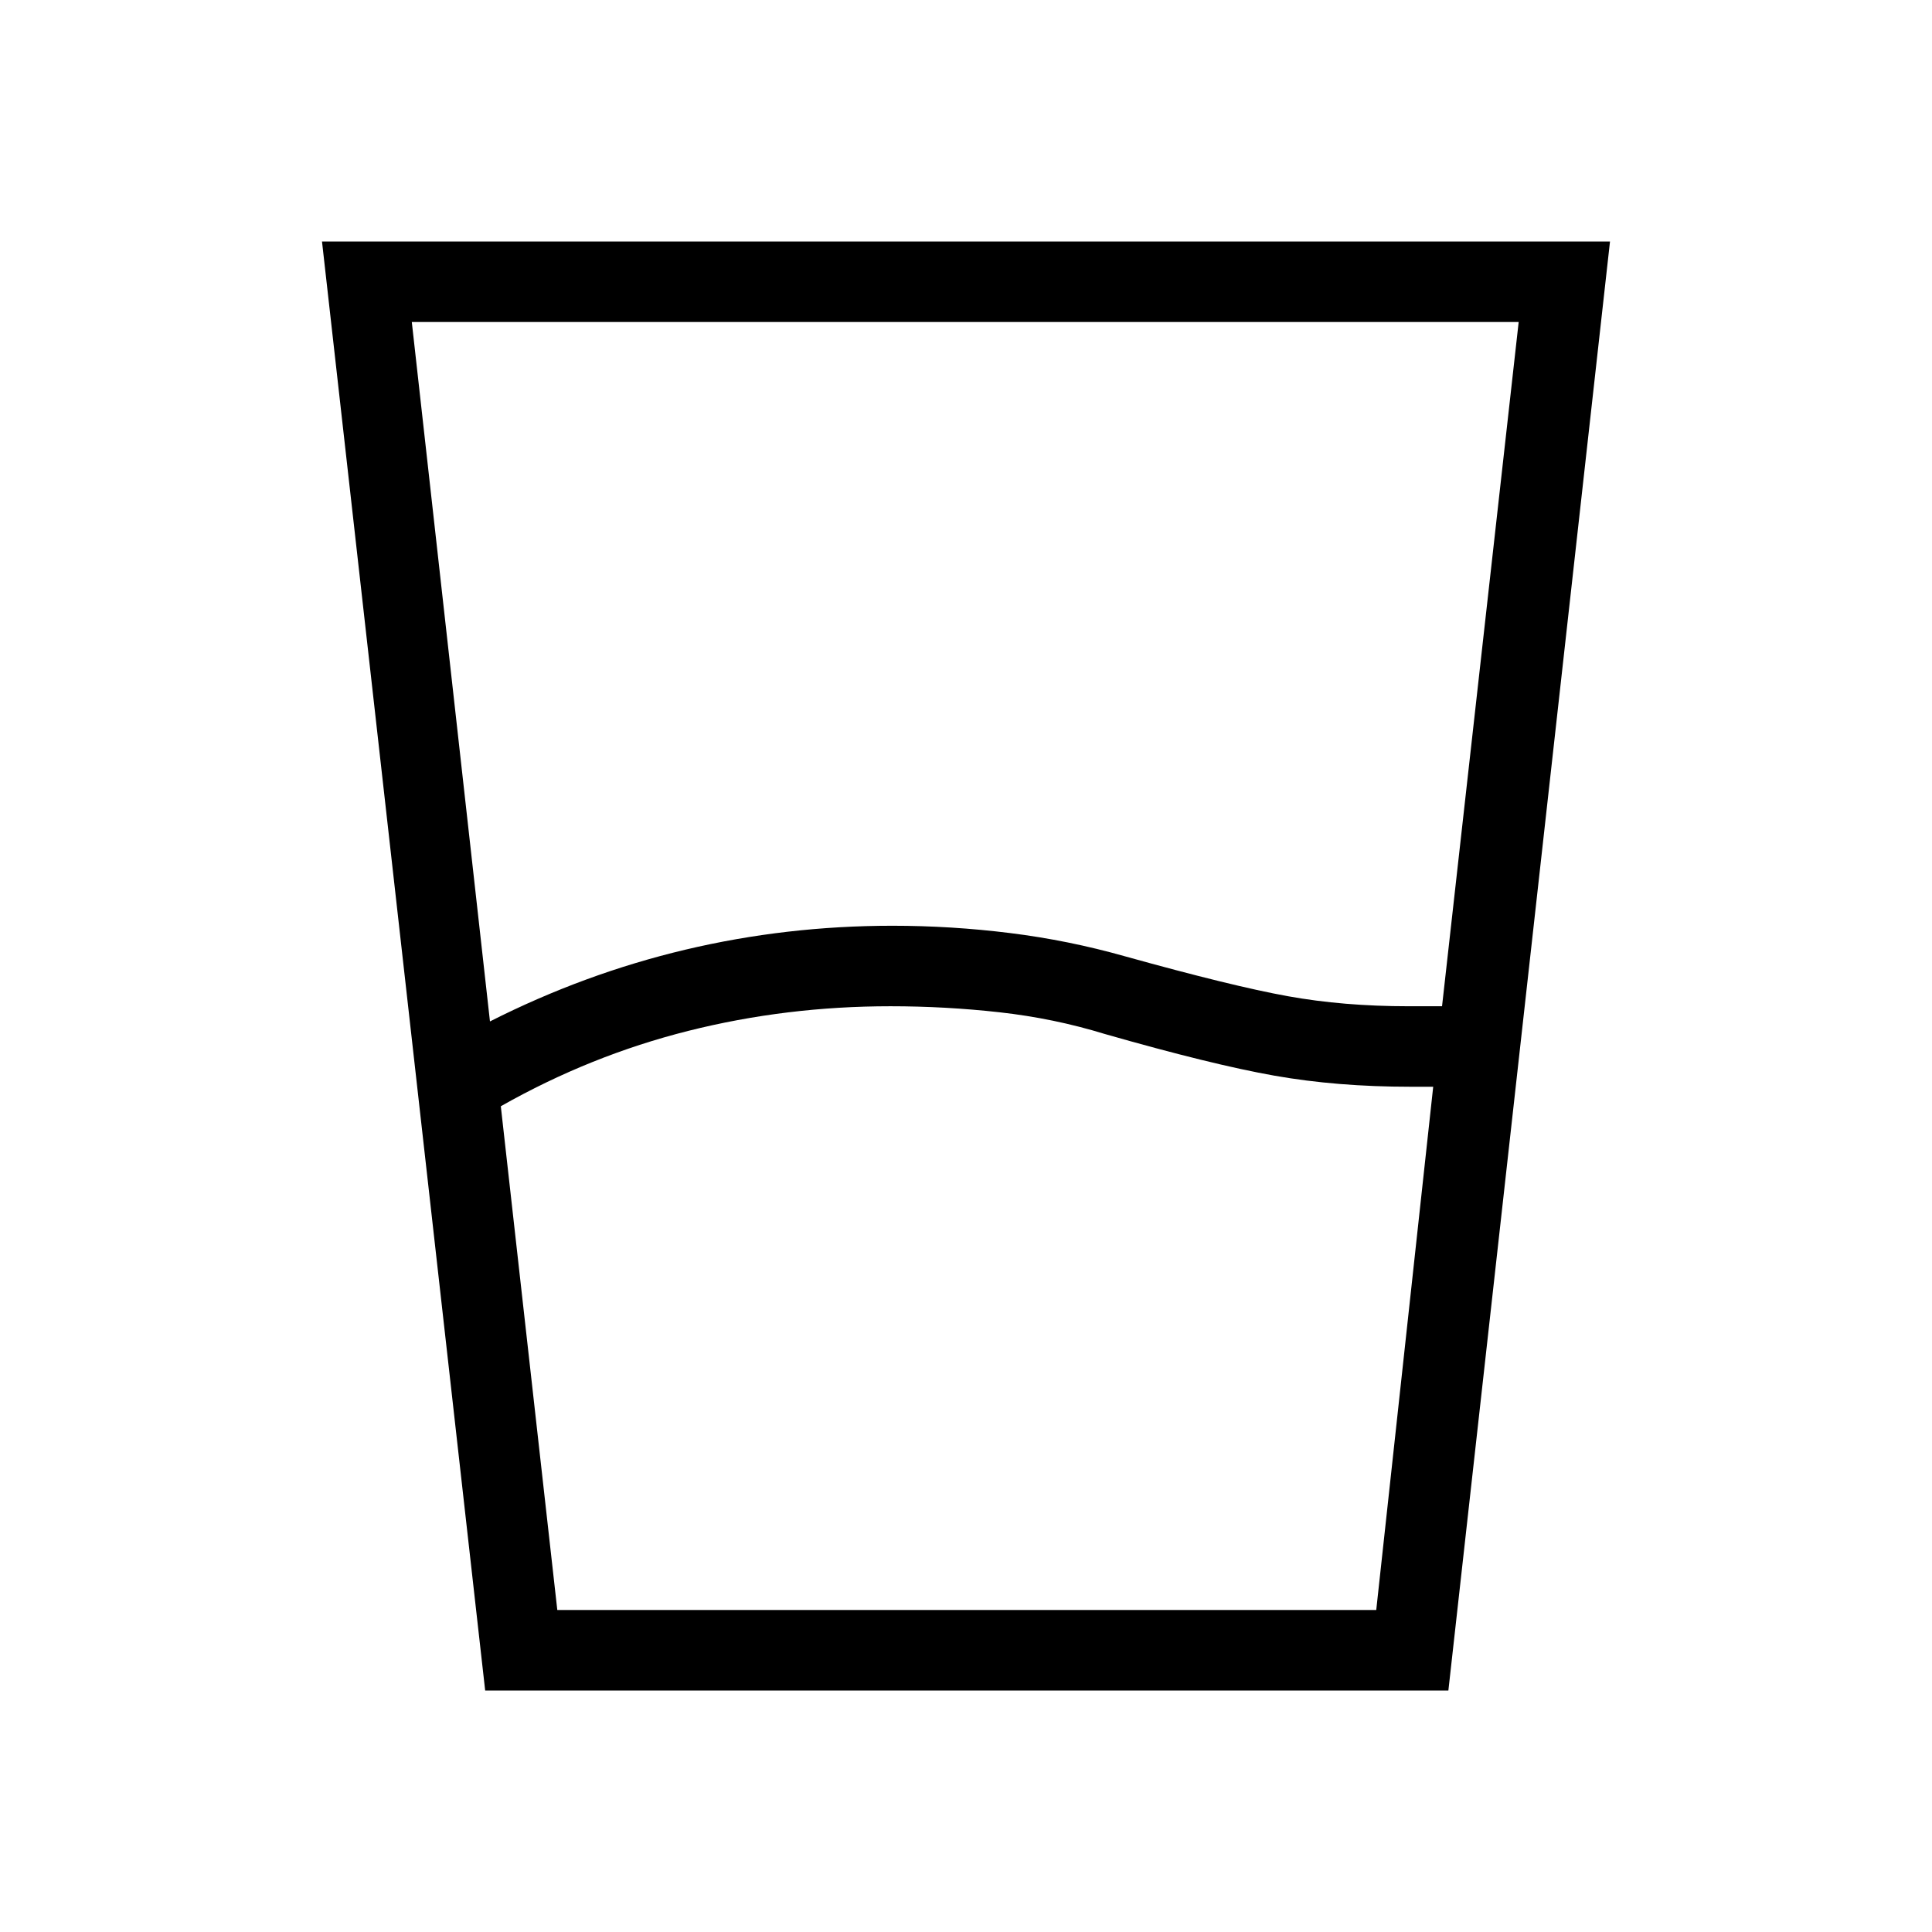 <svg xmlns="http://www.w3.org/2000/svg" height="24" viewBox="0 -960 960 960" width="24"><path d="M248.85-410.31 276.92-160h406.93l28.3-260h-11.3q-36.47 0-67.58-5.5-31.12-5.5-84.35-20.73-25.3-7.77-52.23-10.77-26.92-3-54.23-3-51.77 0-100.42 12.23-48.66 12.23-93.19 37.46Zm-5.39-42.15q47-23.77 97.12-35.66Q390.69-500 443.46-500q29.23 0 58.35 3.62 29.11 3.61 57.34 11.61Q612.23-470 639.88-465q27.66 5 59.97 5h16.69l38.08-340h-550l38.84 347.54ZM241.08-120 160-840h640l-80.31 720H241.08Zm35.84-40h406.93-406.93Z"/></svg>
